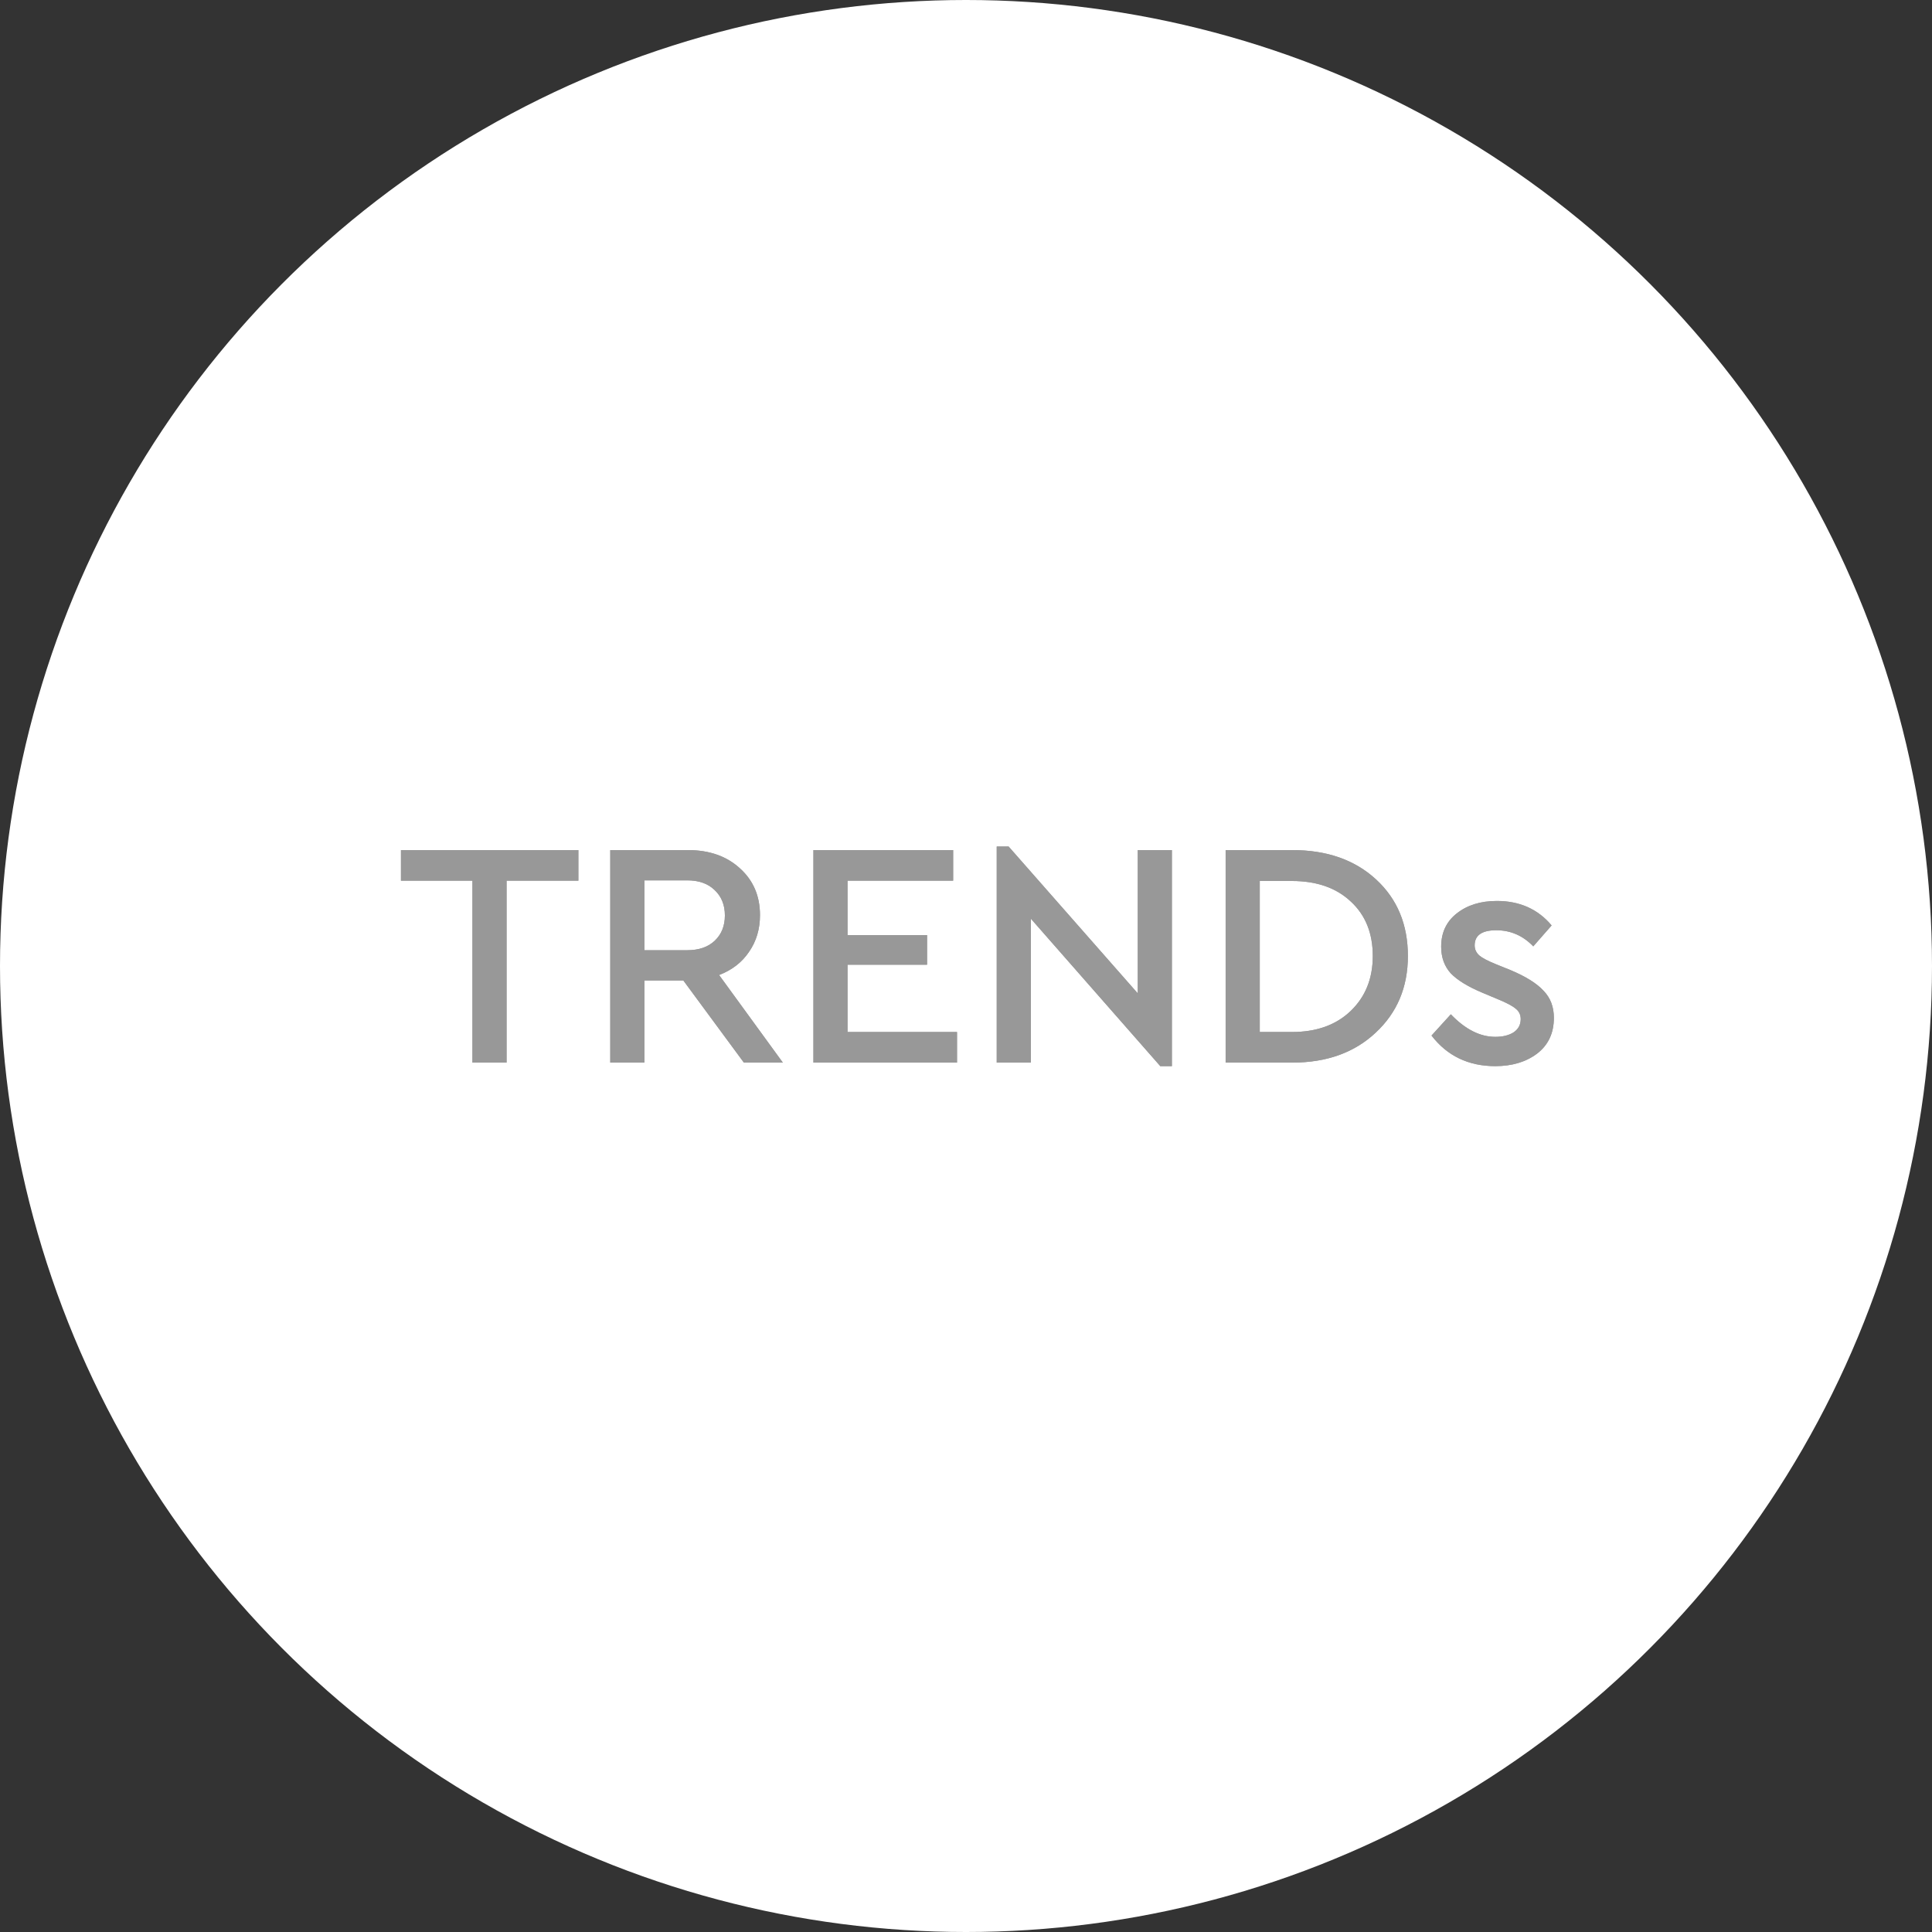 <svg width="60" height="60" viewBox="0 0 60 60" fill="none"
	xmlns="http://www.w3.org/2000/svg">
	<rect x="0" y="0" width="60" height="60" fill="#333333" stroke="none"/>
	<circle cx="30" cy="30" r="30" fill="white"/>
	<path d="M14.672 33V27.35H12.452V26.4H17.962V27.35H15.732V33H14.672ZM24.312 33H23.102L21.222 30.45H20.012V33H18.952V26.4H21.362C22.029 26.4 22.569 26.59 22.982 26.97C23.395 27.343 23.602 27.827 23.602 28.42C23.602 28.853 23.489 29.233 23.262 29.56C23.042 29.887 22.732 30.127 22.332 30.28L24.312 33ZM20.012 27.34V29.51H21.342C21.702 29.51 21.985 29.413 22.192 29.22C22.405 29.02 22.512 28.757 22.512 28.43C22.512 28.103 22.405 27.84 22.192 27.64C21.985 27.44 21.702 27.34 21.342 27.34H20.012ZM25.261 33V26.4H29.601V27.35H26.321V29.04H28.791V29.96H26.321V32.05H29.721V33H25.261ZM35.334 26.4H36.394V33.11H36.034L32.014 28.53V33H30.954V26.29H31.324L35.334 30.85V26.4ZM38.063 33V26.4H40.133C41.207 26.4 42.073 26.703 42.733 27.31C43.393 27.917 43.723 28.71 43.723 29.69C43.723 30.657 43.39 31.45 42.723 32.07C42.063 32.69 41.2 33 40.133 33H38.063ZM39.123 32.05H40.123C40.883 32.05 41.49 31.833 41.943 31.4C42.403 30.96 42.633 30.39 42.633 29.69C42.633 28.983 42.407 28.42 41.953 28C41.5 27.573 40.89 27.36 40.123 27.36H39.123V32.05ZM44.457 32.16L45.057 31.5C45.504 31.967 45.964 32.2 46.437 32.2C46.671 32.2 46.861 32.153 47.007 32.06C47.154 31.96 47.227 31.823 47.227 31.65C47.227 31.517 47.177 31.41 47.077 31.33C46.977 31.243 46.797 31.147 46.537 31.04L46.037 30.83C45.591 30.643 45.264 30.443 45.057 30.23C44.857 30.01 44.757 29.733 44.757 29.4C44.757 28.967 44.917 28.623 45.237 28.37C45.564 28.11 45.981 27.98 46.487 27.98C47.194 27.98 47.761 28.233 48.187 28.74L47.617 29.39C47.297 29.057 46.914 28.89 46.467 28.89C46.021 28.89 45.797 29.047 45.797 29.36C45.797 29.48 45.844 29.583 45.937 29.67C46.031 29.75 46.201 29.84 46.447 29.94L46.917 30.13C47.391 30.33 47.731 30.543 47.937 30.77C48.151 30.99 48.257 31.27 48.257 31.61C48.257 32.083 48.084 32.453 47.737 32.72C47.391 32.98 46.957 33.11 46.437 33.11C45.604 33.11 44.944 32.793 44.457 32.16Z" fill="#989898"/>
	<path d="M14.672 33V27.35H12.452V26.4H17.962V27.35H15.732V33H14.672Z" fill="#989898"/>
	<path d="M24.312 33H23.102L21.222 30.45H20.012V33H18.952V26.4H21.362C22.029 26.4 22.569 26.59 22.982 26.97C23.395 27.343 23.602 27.827 23.602 28.42C23.602 28.853 23.489 29.233 23.262 29.56C23.042 29.887 22.732 30.127 22.332 30.28L24.312 33ZM20.012 27.34V29.51H21.342C21.702 29.51 21.985 29.413 22.192 29.22C22.405 29.02 22.512 28.757 22.512 28.43C22.512 28.103 22.405 27.84 22.192 27.64C21.985 27.44 21.702 27.34 21.342 27.34H20.012Z" fill="#989898"/>
	<path d="M25.261 33V26.4H29.601V27.35H26.321V29.04H28.791V29.96H26.321V32.05H29.721V33H25.261Z" fill="#989898"/>
	<path d="M35.334 26.4H36.394V33.11H36.034L32.014 28.53V33H30.954V26.29H31.324L35.334 30.85V26.4Z" fill="#989898"/>
	<path d="M38.063 33V26.4H40.133C41.207 26.4 42.073 26.703 42.733 27.31C43.393 27.917 43.723 28.71 43.723 29.69C43.723 30.657 43.39 31.45 42.723 32.07C42.063 32.69 41.2 33 40.133 33H38.063ZM39.123 32.05H40.123C40.883 32.05 41.49 31.833 41.943 31.4C42.403 30.96 42.633 30.39 42.633 29.69C42.633 28.983 42.407 28.42 41.953 28C41.5 27.573 40.89 27.36 40.123 27.36H39.123V32.05Z" fill="#989898"/>
	<path d="M44.457 32.16L45.057 31.5C45.504 31.967 45.964 32.2 46.437 32.2C46.67 32.2 46.861 32.153 47.007 32.06C47.154 31.96 47.227 31.823 47.227 31.65C47.227 31.517 47.177 31.41 47.077 31.33C46.977 31.243 46.797 31.147 46.537 31.04L46.037 30.83C45.59 30.643 45.264 30.443 45.057 30.23C44.857 30.01 44.757 29.733 44.757 29.4C44.757 28.967 44.917 28.623 45.237 28.37C45.564 28.11 45.98 27.98 46.487 27.98C47.194 27.98 47.761 28.233 48.187 28.74L47.617 29.39C47.297 29.057 46.914 28.89 46.467 28.89C46.02 28.89 45.797 29.047 45.797 29.36C45.797 29.48 45.844 29.583 45.937 29.67C46.031 29.75 46.2 29.84 46.447 29.94L46.917 30.13C47.391 30.33 47.73 30.543 47.937 30.77C48.151 30.99 48.257 31.27 48.257 31.61C48.257 32.083 48.084 32.453 47.737 32.72C47.391 32.98 46.957 33.11 46.437 33.11C45.604 33.11 44.944 32.793 44.457 32.16Z" fill="#989898"/>
</svg>

